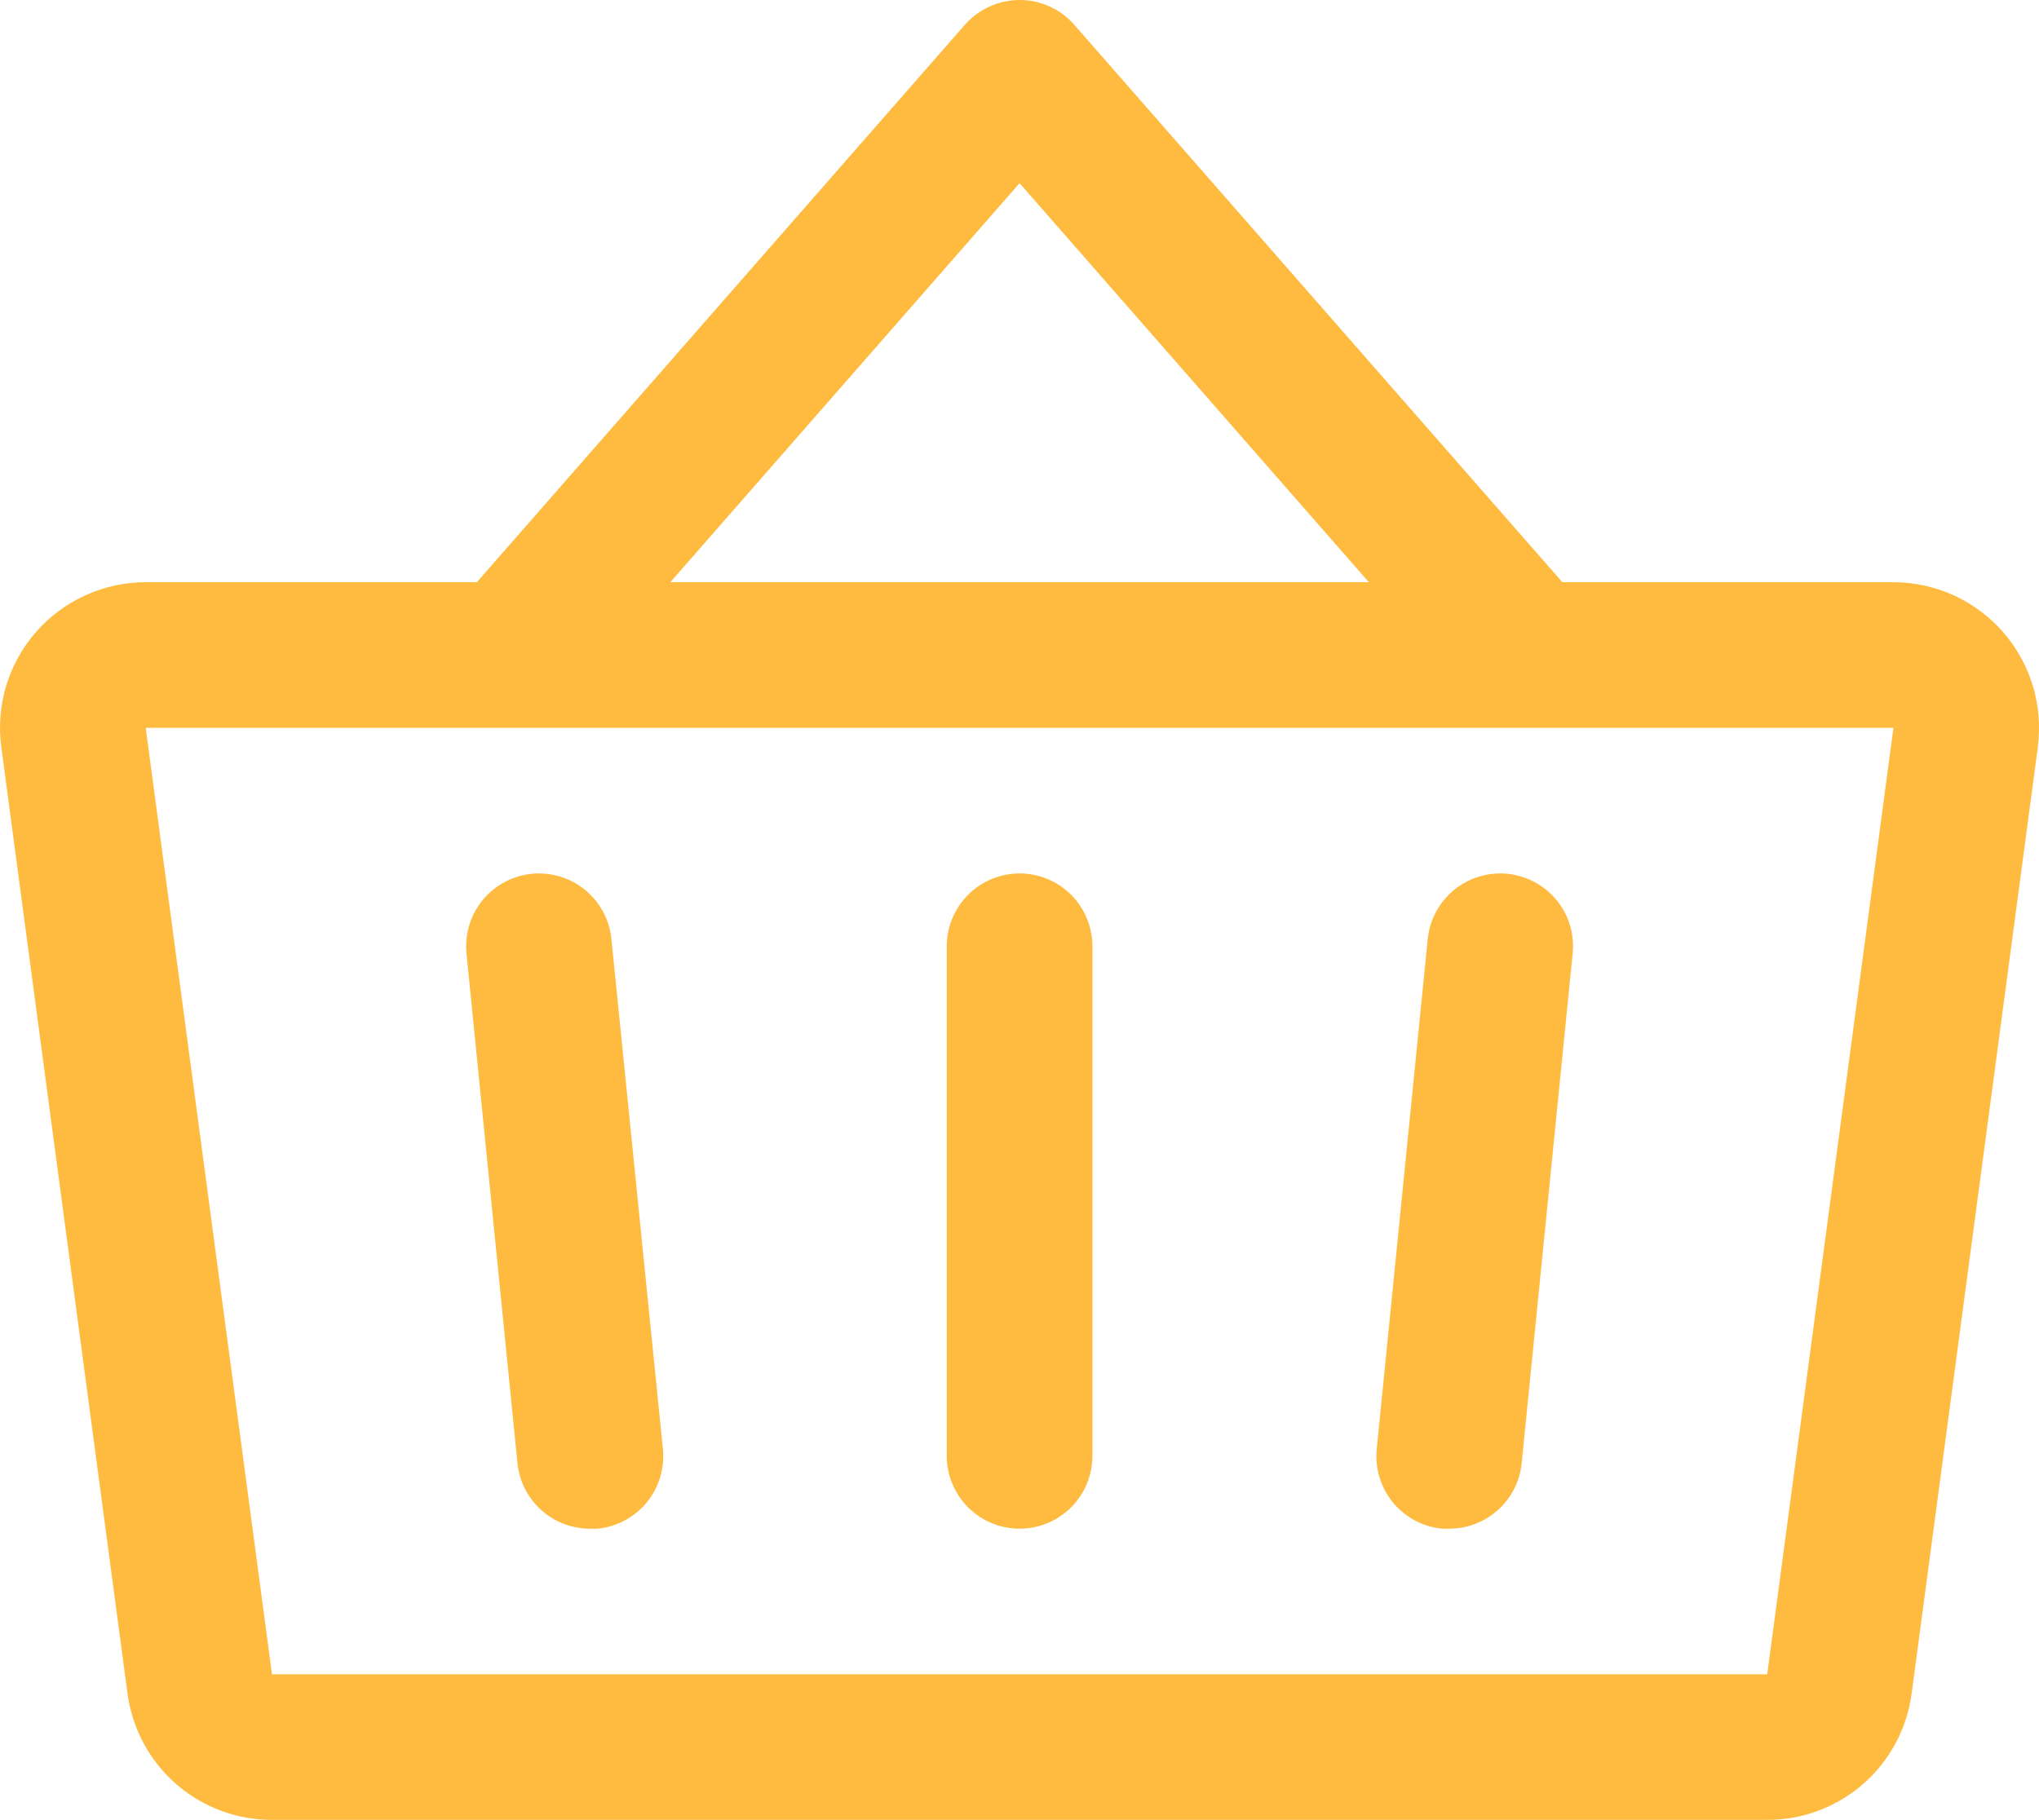 <svg width="28" height="25" viewBox="0 0 28 25" fill="none" xmlns="http://www.w3.org/2000/svg">
<path d="M15.001 12.997V19.997C15.001 20.262 14.896 20.517 14.709 20.704C14.521 20.892 14.267 20.997 14.001 20.997C13.736 20.997 13.482 20.892 13.294 20.704C13.107 20.517 13.001 20.262 13.001 19.997V12.997C13.001 12.732 13.107 12.478 13.294 12.29C13.482 12.103 13.736 11.997 14.001 11.997C14.267 11.997 14.521 12.103 14.709 12.29C14.896 12.478 15.001 12.732 15.001 12.997ZM27.984 10.261L26.251 23.262C26.187 23.743 25.951 24.184 25.586 24.503C25.221 24.822 24.752 24.998 24.268 24.997H3.735C3.25 24.998 2.782 24.822 2.417 24.503C2.052 24.184 1.816 23.743 1.751 23.262L0.018 10.262C-0.02 9.98 0.003 9.692 0.085 9.419C0.168 9.146 0.308 8.894 0.495 8.68C0.683 8.465 0.915 8.293 1.175 8.176C1.434 8.058 1.716 7.997 2.001 7.997H6.548L13.251 0.339C13.345 0.232 13.461 0.147 13.59 0.089C13.719 0.03 13.86 0 14.001 0C14.143 0 14.284 0.03 14.413 0.089C14.542 0.147 14.658 0.232 14.751 0.339L21.455 7.997H26.001C26.286 7.997 26.568 8.059 26.827 8.176C27.086 8.294 27.317 8.466 27.505 8.68C27.693 8.894 27.832 9.146 27.915 9.419C27.997 9.692 28.02 9.979 27.983 10.261H27.984ZM9.205 7.997H18.798L14.001 2.516L9.205 7.997ZM26.001 9.997H2.001L3.735 22.997H24.268L26.001 9.997ZM19.606 12.897L18.906 19.897C18.893 20.028 18.905 20.161 18.942 20.287C18.98 20.413 19.042 20.531 19.125 20.633C19.208 20.736 19.311 20.82 19.427 20.883C19.543 20.945 19.67 20.984 19.801 20.997C19.835 20.999 19.869 20.999 19.903 20.997C20.15 20.997 20.389 20.905 20.573 20.738C20.756 20.572 20.872 20.344 20.896 20.097L21.596 13.097C21.623 12.833 21.544 12.57 21.376 12.364C21.208 12.159 20.965 12.029 20.701 12.002C20.438 11.976 20.174 12.055 19.968 12.223C19.763 12.391 19.633 12.633 19.606 12.897ZM8.396 12.897C8.37 12.633 8.24 12.391 8.034 12.223C7.829 12.055 7.565 11.976 7.301 12.002C7.037 12.029 6.795 12.159 6.627 12.364C6.459 12.57 6.38 12.833 6.406 13.097L7.106 20.097C7.131 20.345 7.247 20.574 7.432 20.741C7.617 20.907 7.858 20.999 8.106 20.997C8.14 20.999 8.174 20.999 8.208 20.997C8.338 20.984 8.465 20.945 8.581 20.883C8.696 20.821 8.799 20.737 8.882 20.635C8.965 20.534 9.027 20.416 9.065 20.291C9.103 20.165 9.116 20.033 9.103 19.902L8.396 12.897Z" fill="#FEBB40"/>
</svg>
